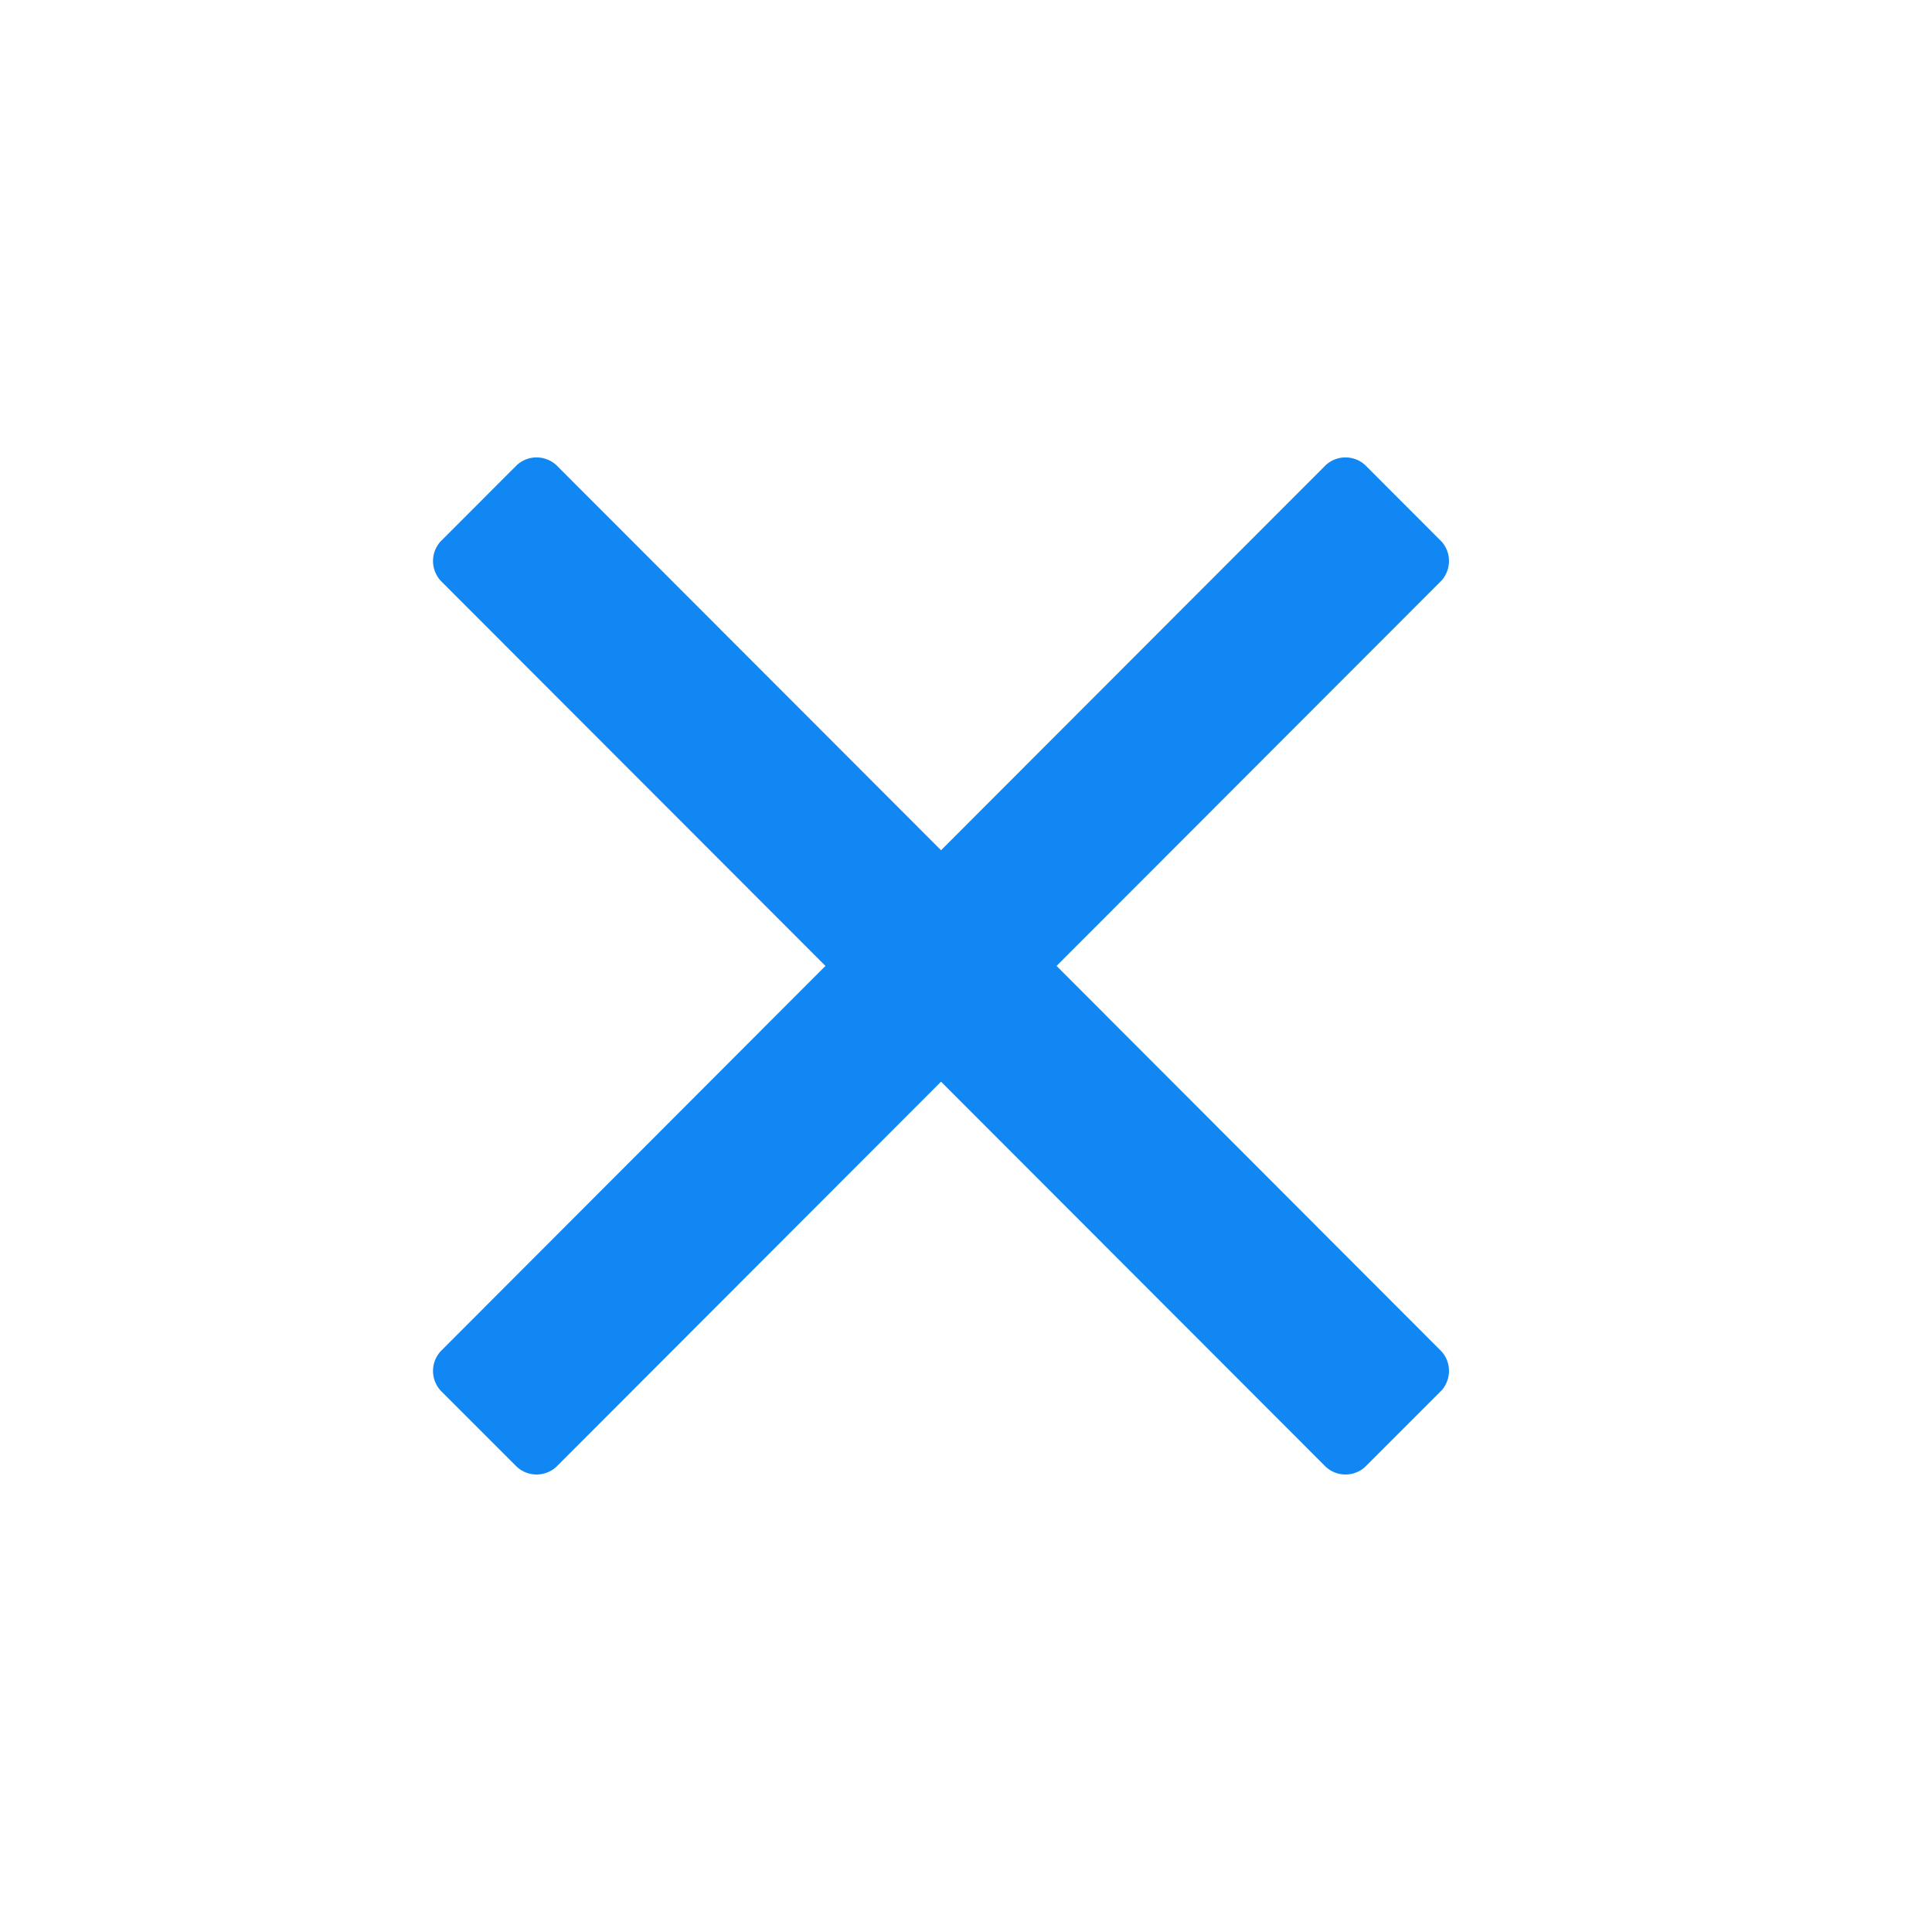 <svg width="24" height="24" viewBox="0 0 24 24" fill="none" xmlns="http://www.w3.org/2000/svg">
<path fill-rule="evenodd" clip-rule="evenodd" d="M16.475 5.772C16.541 5.714 16.626 5.682 16.714 5.682C16.802 5.682 16.887 5.714 16.953 5.772L17.91 6.73C17.968 6.796 18 6.881 18 6.969C18 7.057 17.968 7.142 17.91 7.209L13.125 11.999L17.91 16.791C17.968 16.857 18 16.942 18 17.03C18 17.118 17.968 17.203 17.91 17.27L16.953 18.227C16.887 18.285 16.802 18.317 16.714 18.317C16.626 18.317 16.541 18.285 16.475 18.227L11.69 13.437L6.905 18.227C6.838 18.285 6.753 18.317 6.665 18.317C6.577 18.317 6.492 18.285 6.426 18.227L5.469 17.27C5.411 17.203 5.379 17.118 5.379 17.03C5.379 16.942 5.411 16.857 5.469 16.791L10.254 11.999L5.469 7.209C5.411 7.142 5.379 7.057 5.379 6.969C5.379 6.881 5.411 6.796 5.469 6.73L6.426 5.772C6.492 5.714 6.577 5.682 6.665 5.682C6.753 5.682 6.838 5.714 6.905 5.772L11.69 10.562L16.475 5.772Z" fill="#1187F4"/>
</svg>

